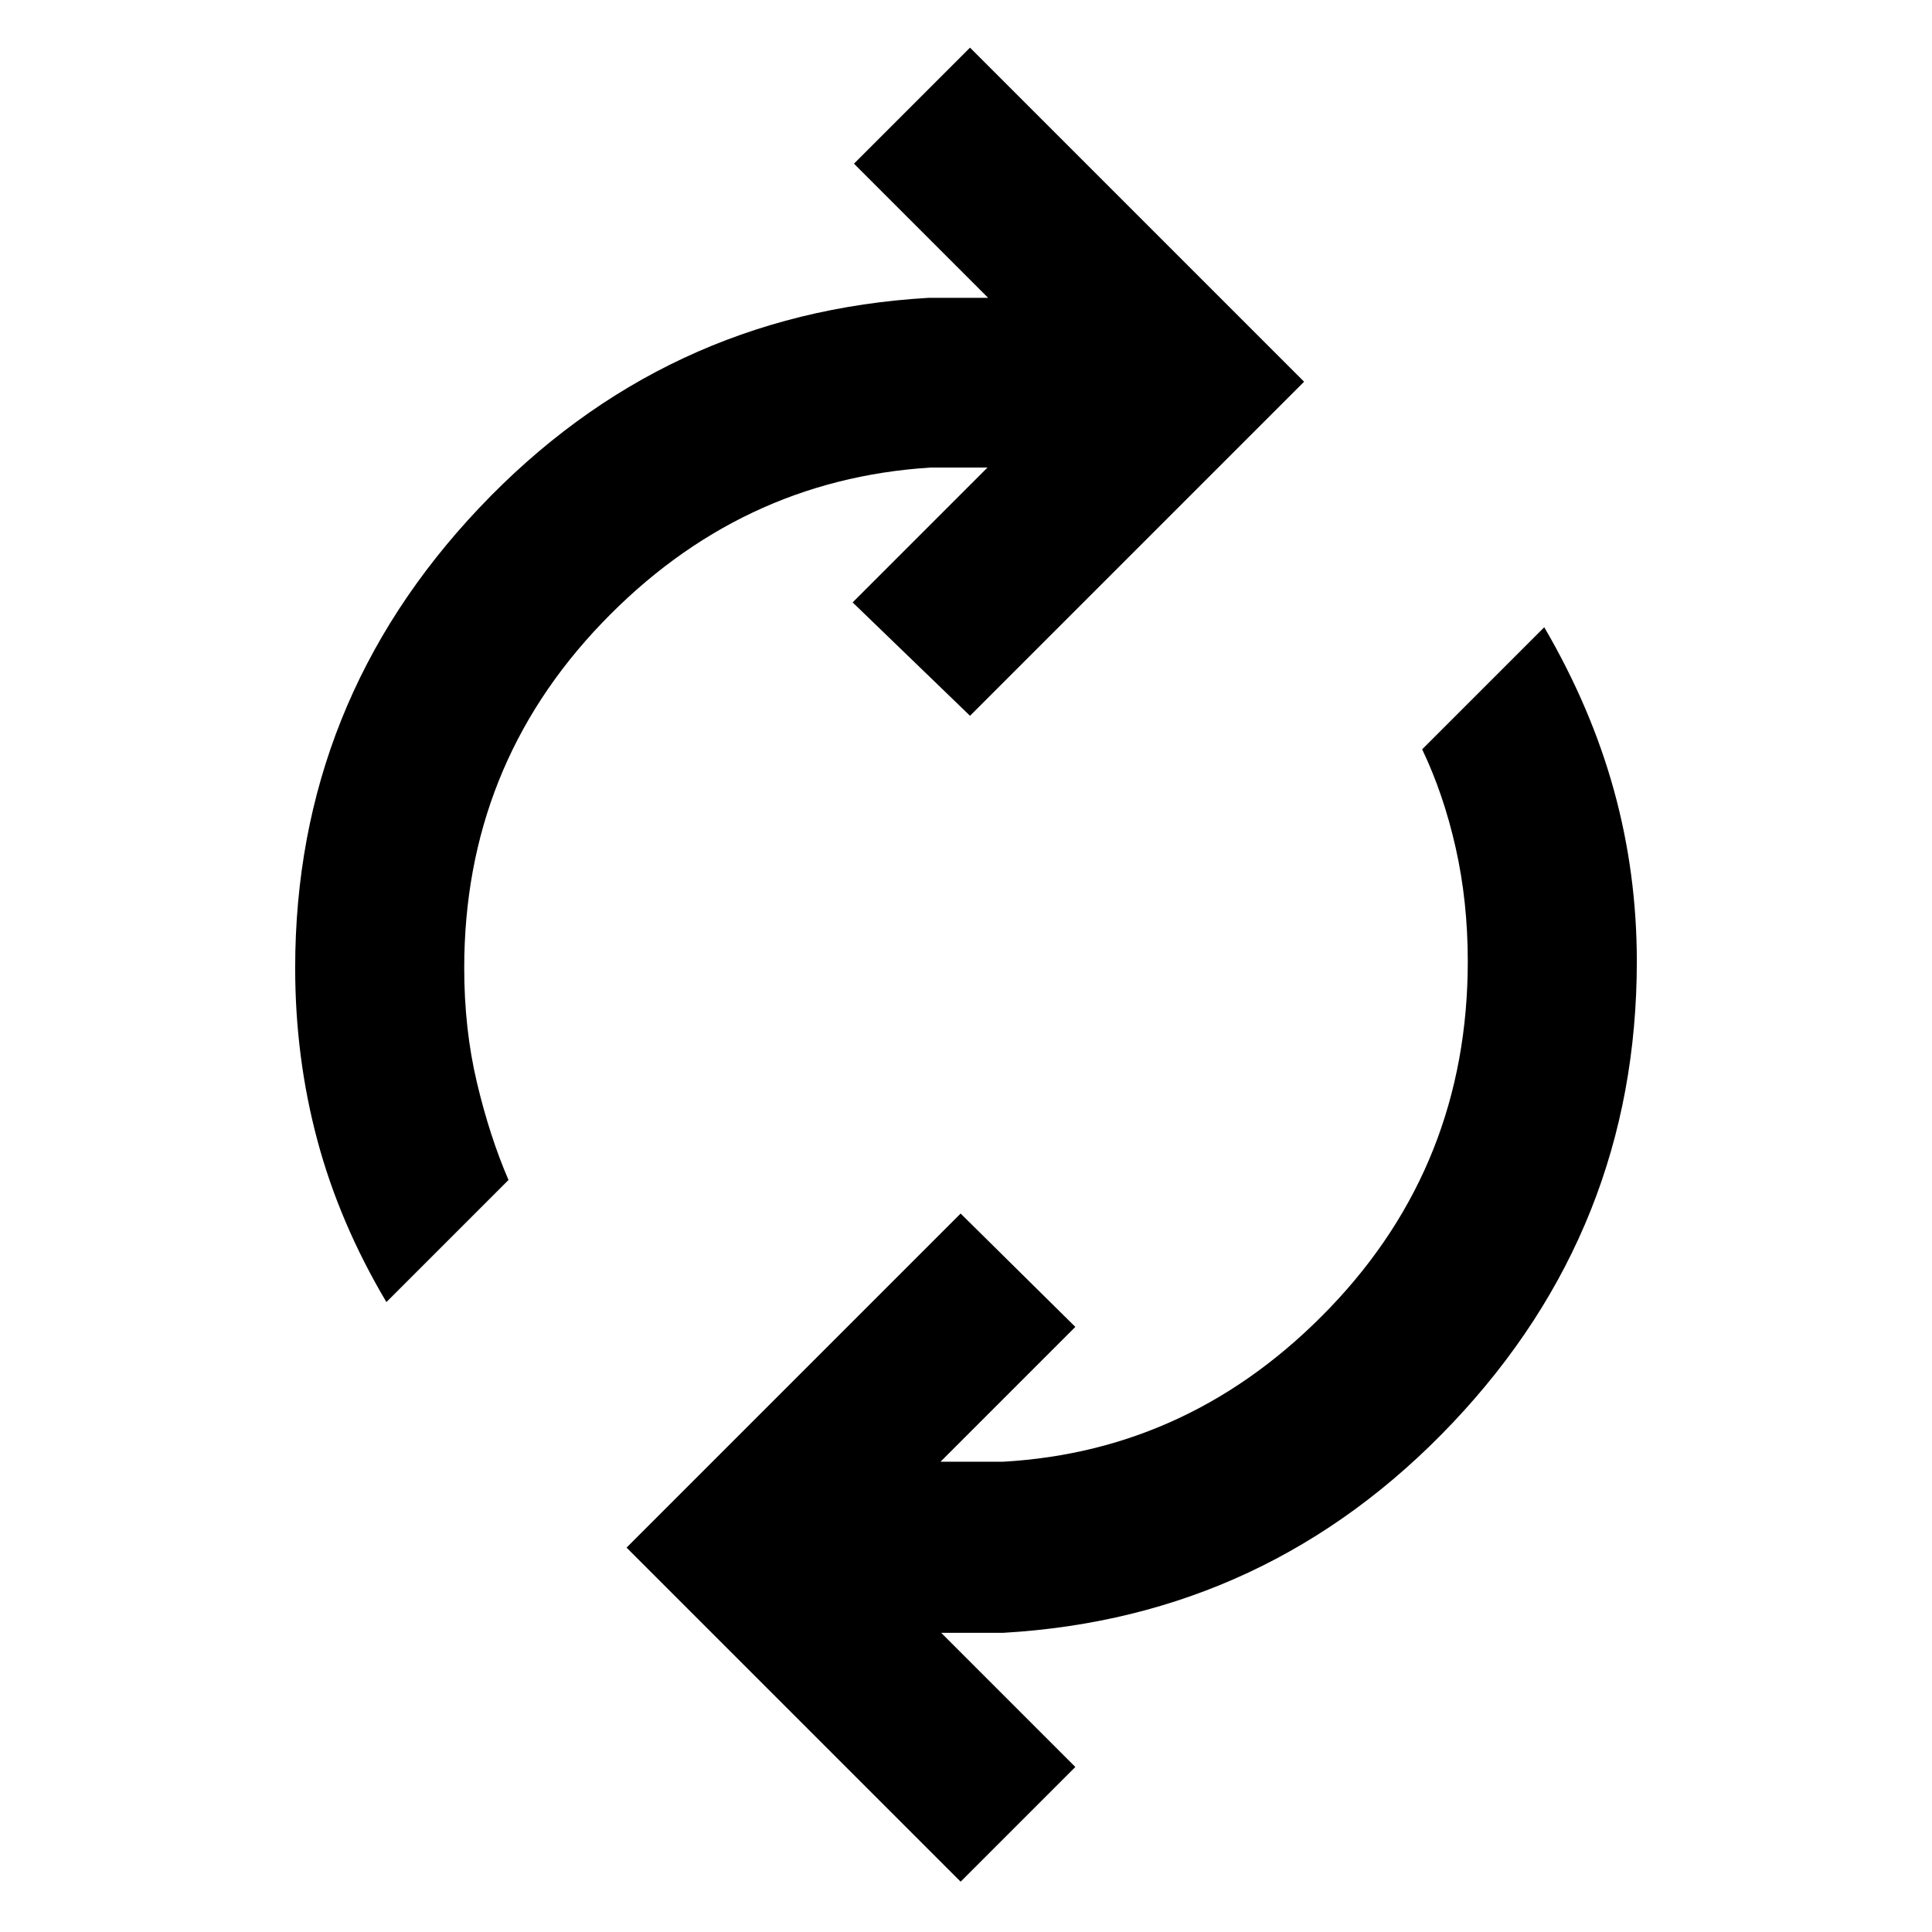 <svg xmlns="http://www.w3.org/2000/svg" height="40" viewBox="0 -960 960 960" width="40"><path d="M192-313q-23.33-39.33-34.33-80.5t-11-85.5q0-132 91.5-228.67 91.5-96.66 223.16-104.33H491l-66.67-66.67L482-936.33l166 166-166 166-58.33-56.34 67-67h-28.34q-95 6-163.33 77.34Q230.67-579 230.67-479q0 30.33 6.33 57t15.67 48.33L192-313ZM477.33-25l-166-166 166-166 57 56.33-67 67h31Q592.67-239 661-310.33q68.33-71.34 68.33-172 0-29.67-6-56.34-6-26.66-16.66-49l60.66-60.66q23.34 40 34.67 81.16 11.33 41.17 11.33 84.84 0 132.66-91.5 229.33-91.5 96.67-223.16 104.33h-31L534.33-82l-57 57Z"/></svg>